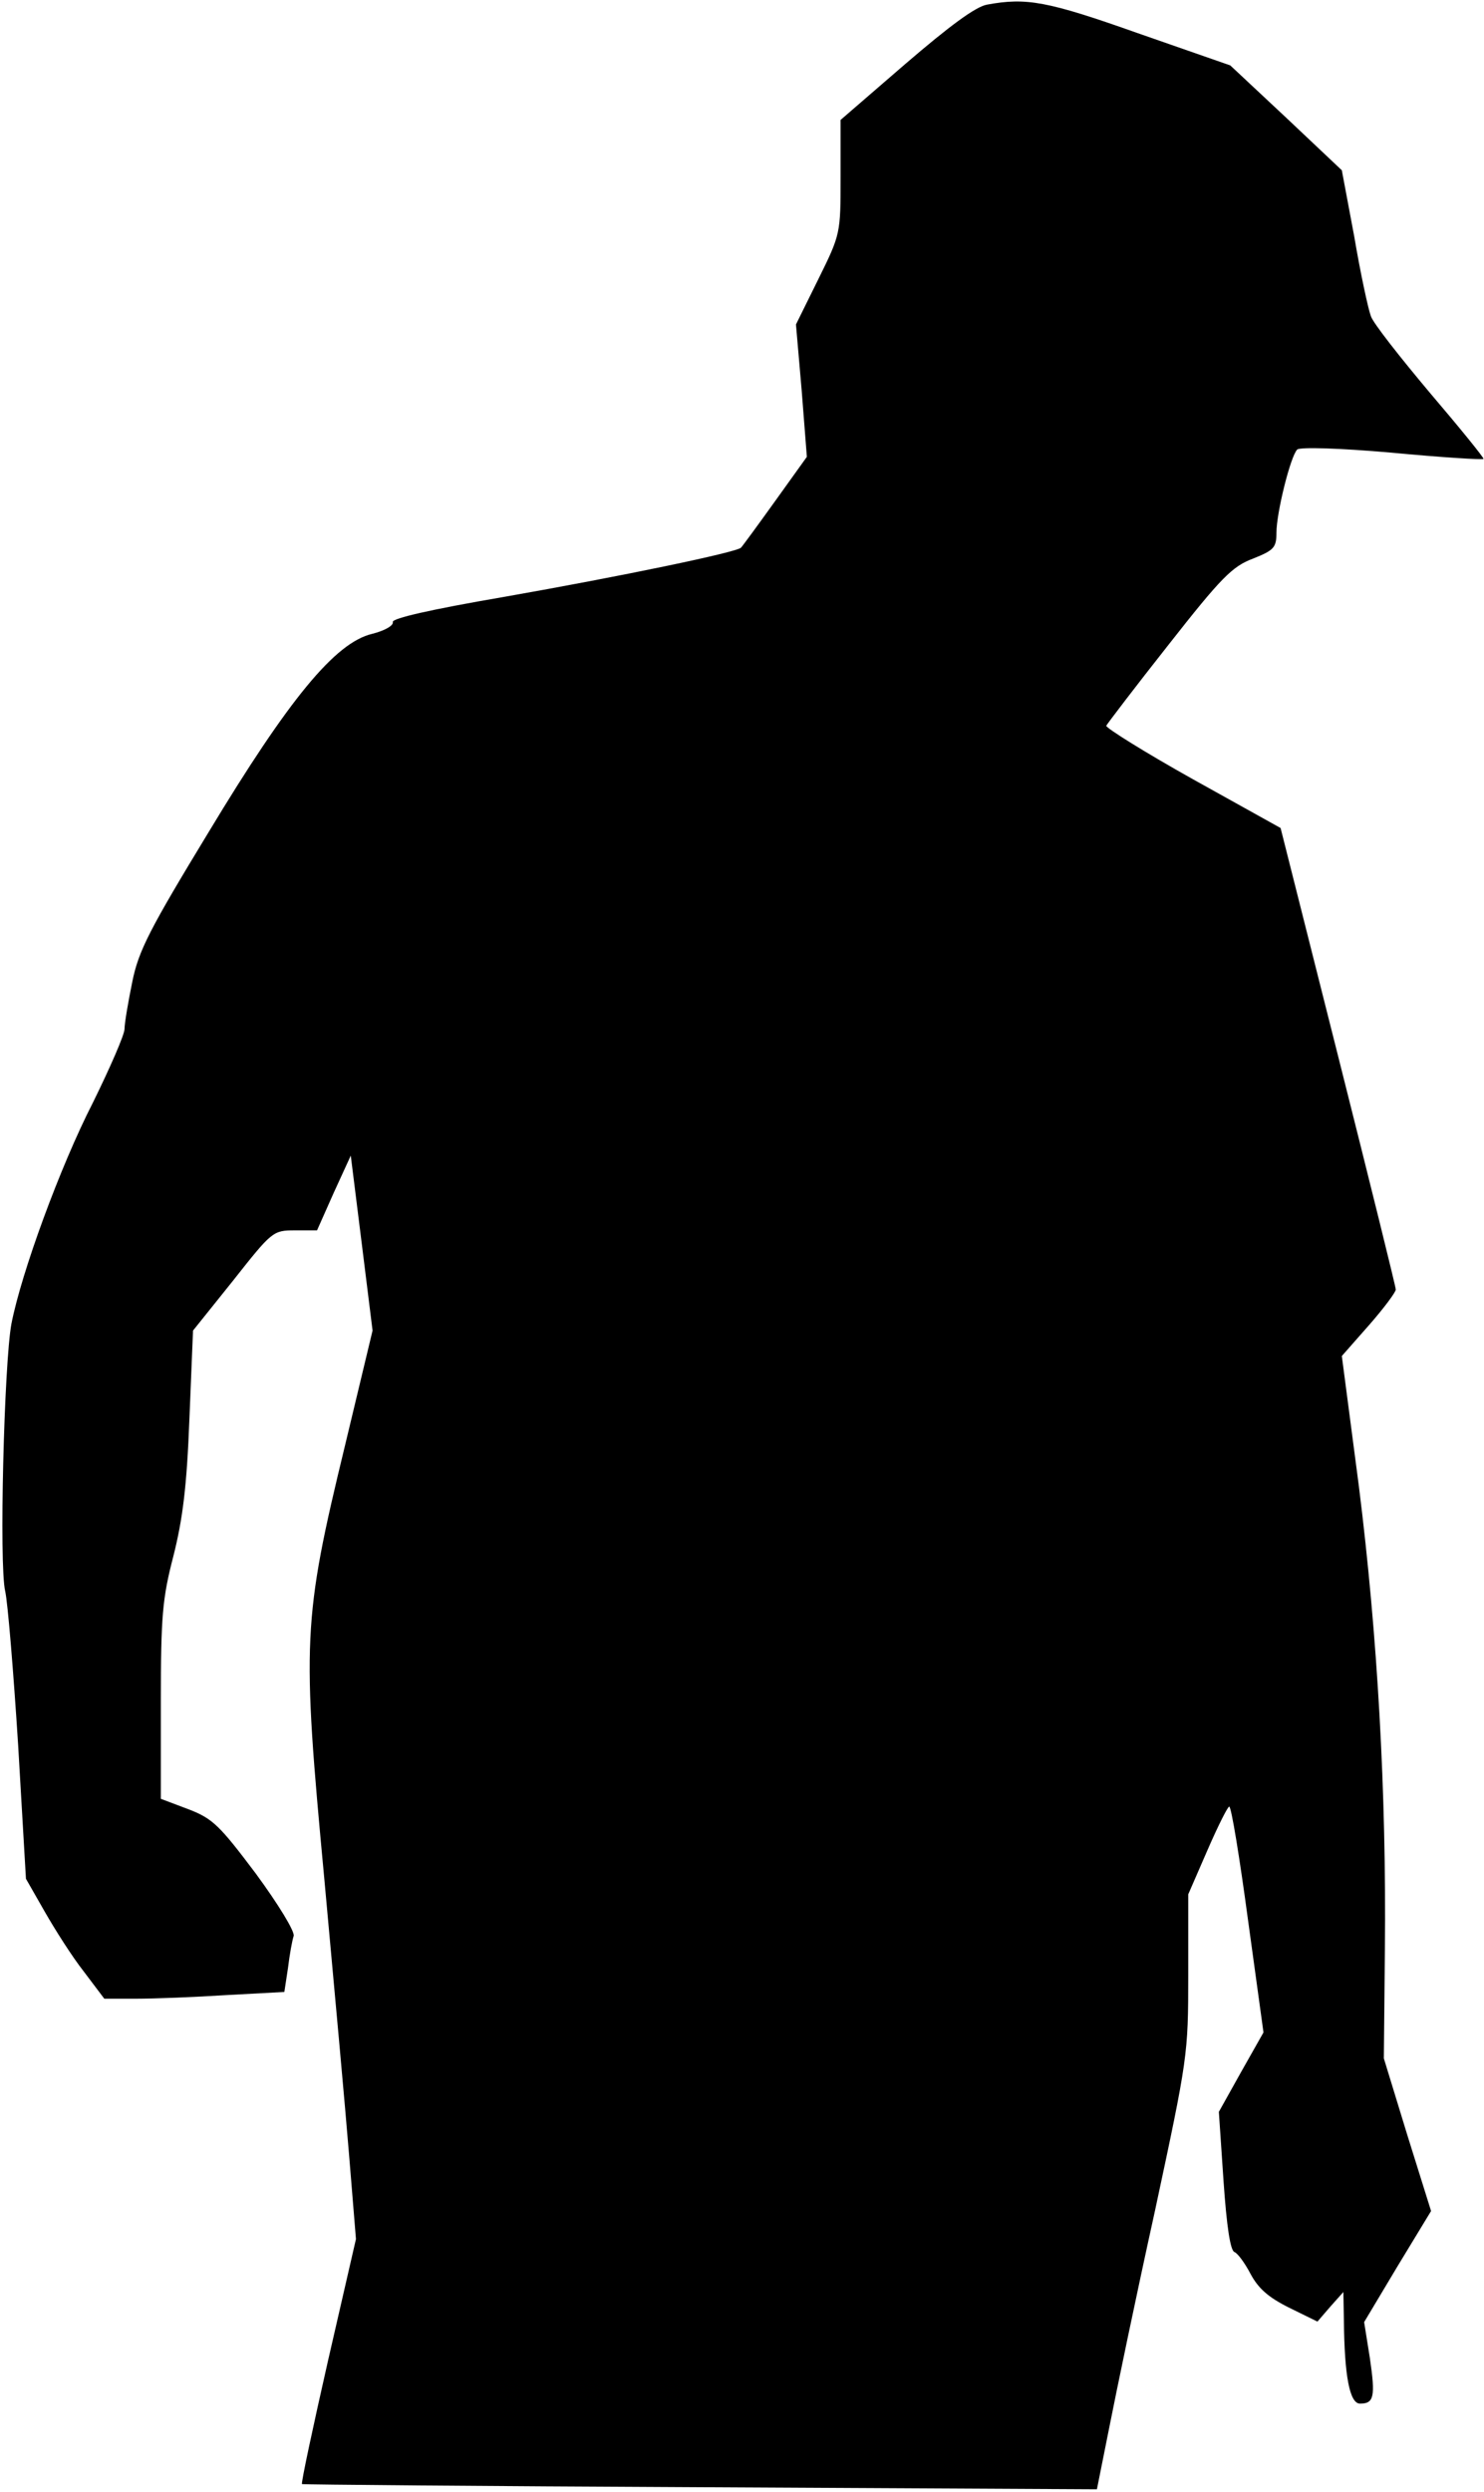 <?xml version="1.0" standalone="no"?>
<!DOCTYPE svg PUBLIC "-//W3C//DTD SVG 20010904//EN"
 "http://www.w3.org/TR/2001/REC-SVG-20010904/DTD/svg10.dtd">
<svg version="1.0" xmlns="http://www.w3.org/2000/svg"
 width="286pt" height="480pt" viewBox="0 0 286 480"
 preserveAspectRatio="xMidYMid meet">
<g transform="translate(0,480) scale(0.1,-0.1)"
fill="#000000" stroke="none">
<path fill="#000000" stroke="none" d="M1902 4791 c-22 -4 -72 -41 -157 -114
l-125 -108 0 -110 c0 -109 0 -110 -43 -197 l-43 -87 11 -127 10 -128 -61 -85
c-33 -46 -63 -87 -66 -90 -9 -9 -230 -55 -458 -95 -140 -24 -214 -41 -213 -48
2 -7 -16 -17 -40 -23 -71 -17 -160 -125 -315 -382 -113 -186 -135 -228 -147
-288 -8 -39 -15 -80 -15 -91 0 -11 -28 -75 -61 -142 -63 -123 -138 -328 -157
-426 -14 -75 -24 -465 -12 -515 5 -22 16 -156 25 -297 l15 -257 36 -63 c20
-35 53 -87 75 -115 l40 -53 62 0 c34 0 112 3 174 7 l111 6 7 46 c3 25 8 53 11
62 2 9 -29 60 -73 120 -70 93 -83 106 -130 124 l-53 20 0 187 c0 165 3 199 24
280 18 71 26 134 31 264 l7 171 77 96 c75 95 77 97 119 97 l43 0 32 72 33 72
21 -168 21 -169 -53 -221 c-82 -338 -83 -377 -40 -835 19 -207 41 -448 48
-535 l13 -159 -54 -235 c-29 -128 -52 -235 -50 -237 2 -1 347 -4 768 -6 l764
-4 24 120 c13 66 52 254 88 417 63 294 64 300 64 453 l0 156 37 85 c20 46 39
84 42 84 4 0 20 -98 36 -217 l30 -218 -43 -76 -43 -77 9 -133 c6 -87 13 -134
21 -137 6 -2 20 -21 31 -42 15 -28 34 -45 74 -65 l55 -27 25 29 25 28 1 -55
c1 -106 11 -160 31 -160 27 0 30 13 19 88 l-11 69 64 107 65 107 -46 147 -45
147 2 210 c3 302 -14 603 -50 891 l-33 252 52 59 c29 33 52 64 52 69 0 5 -50
207 -111 449 l-111 440 -169 94 c-93 52 -168 99 -167 103 2 4 56 75 120 156
102 130 123 151 163 166 40 16 45 21 45 50 0 38 27 147 40 160 5 5 80 3 182
-6 95 -9 175 -14 177 -12 2 1 -45 59 -103 127 -58 69 -110 135 -114 148 -5 13
-20 82 -32 153 l-24 128 -107 101 -108 101 -178 62 c-175 62 -215 69 -291 55z"/>
</g>
</svg>
